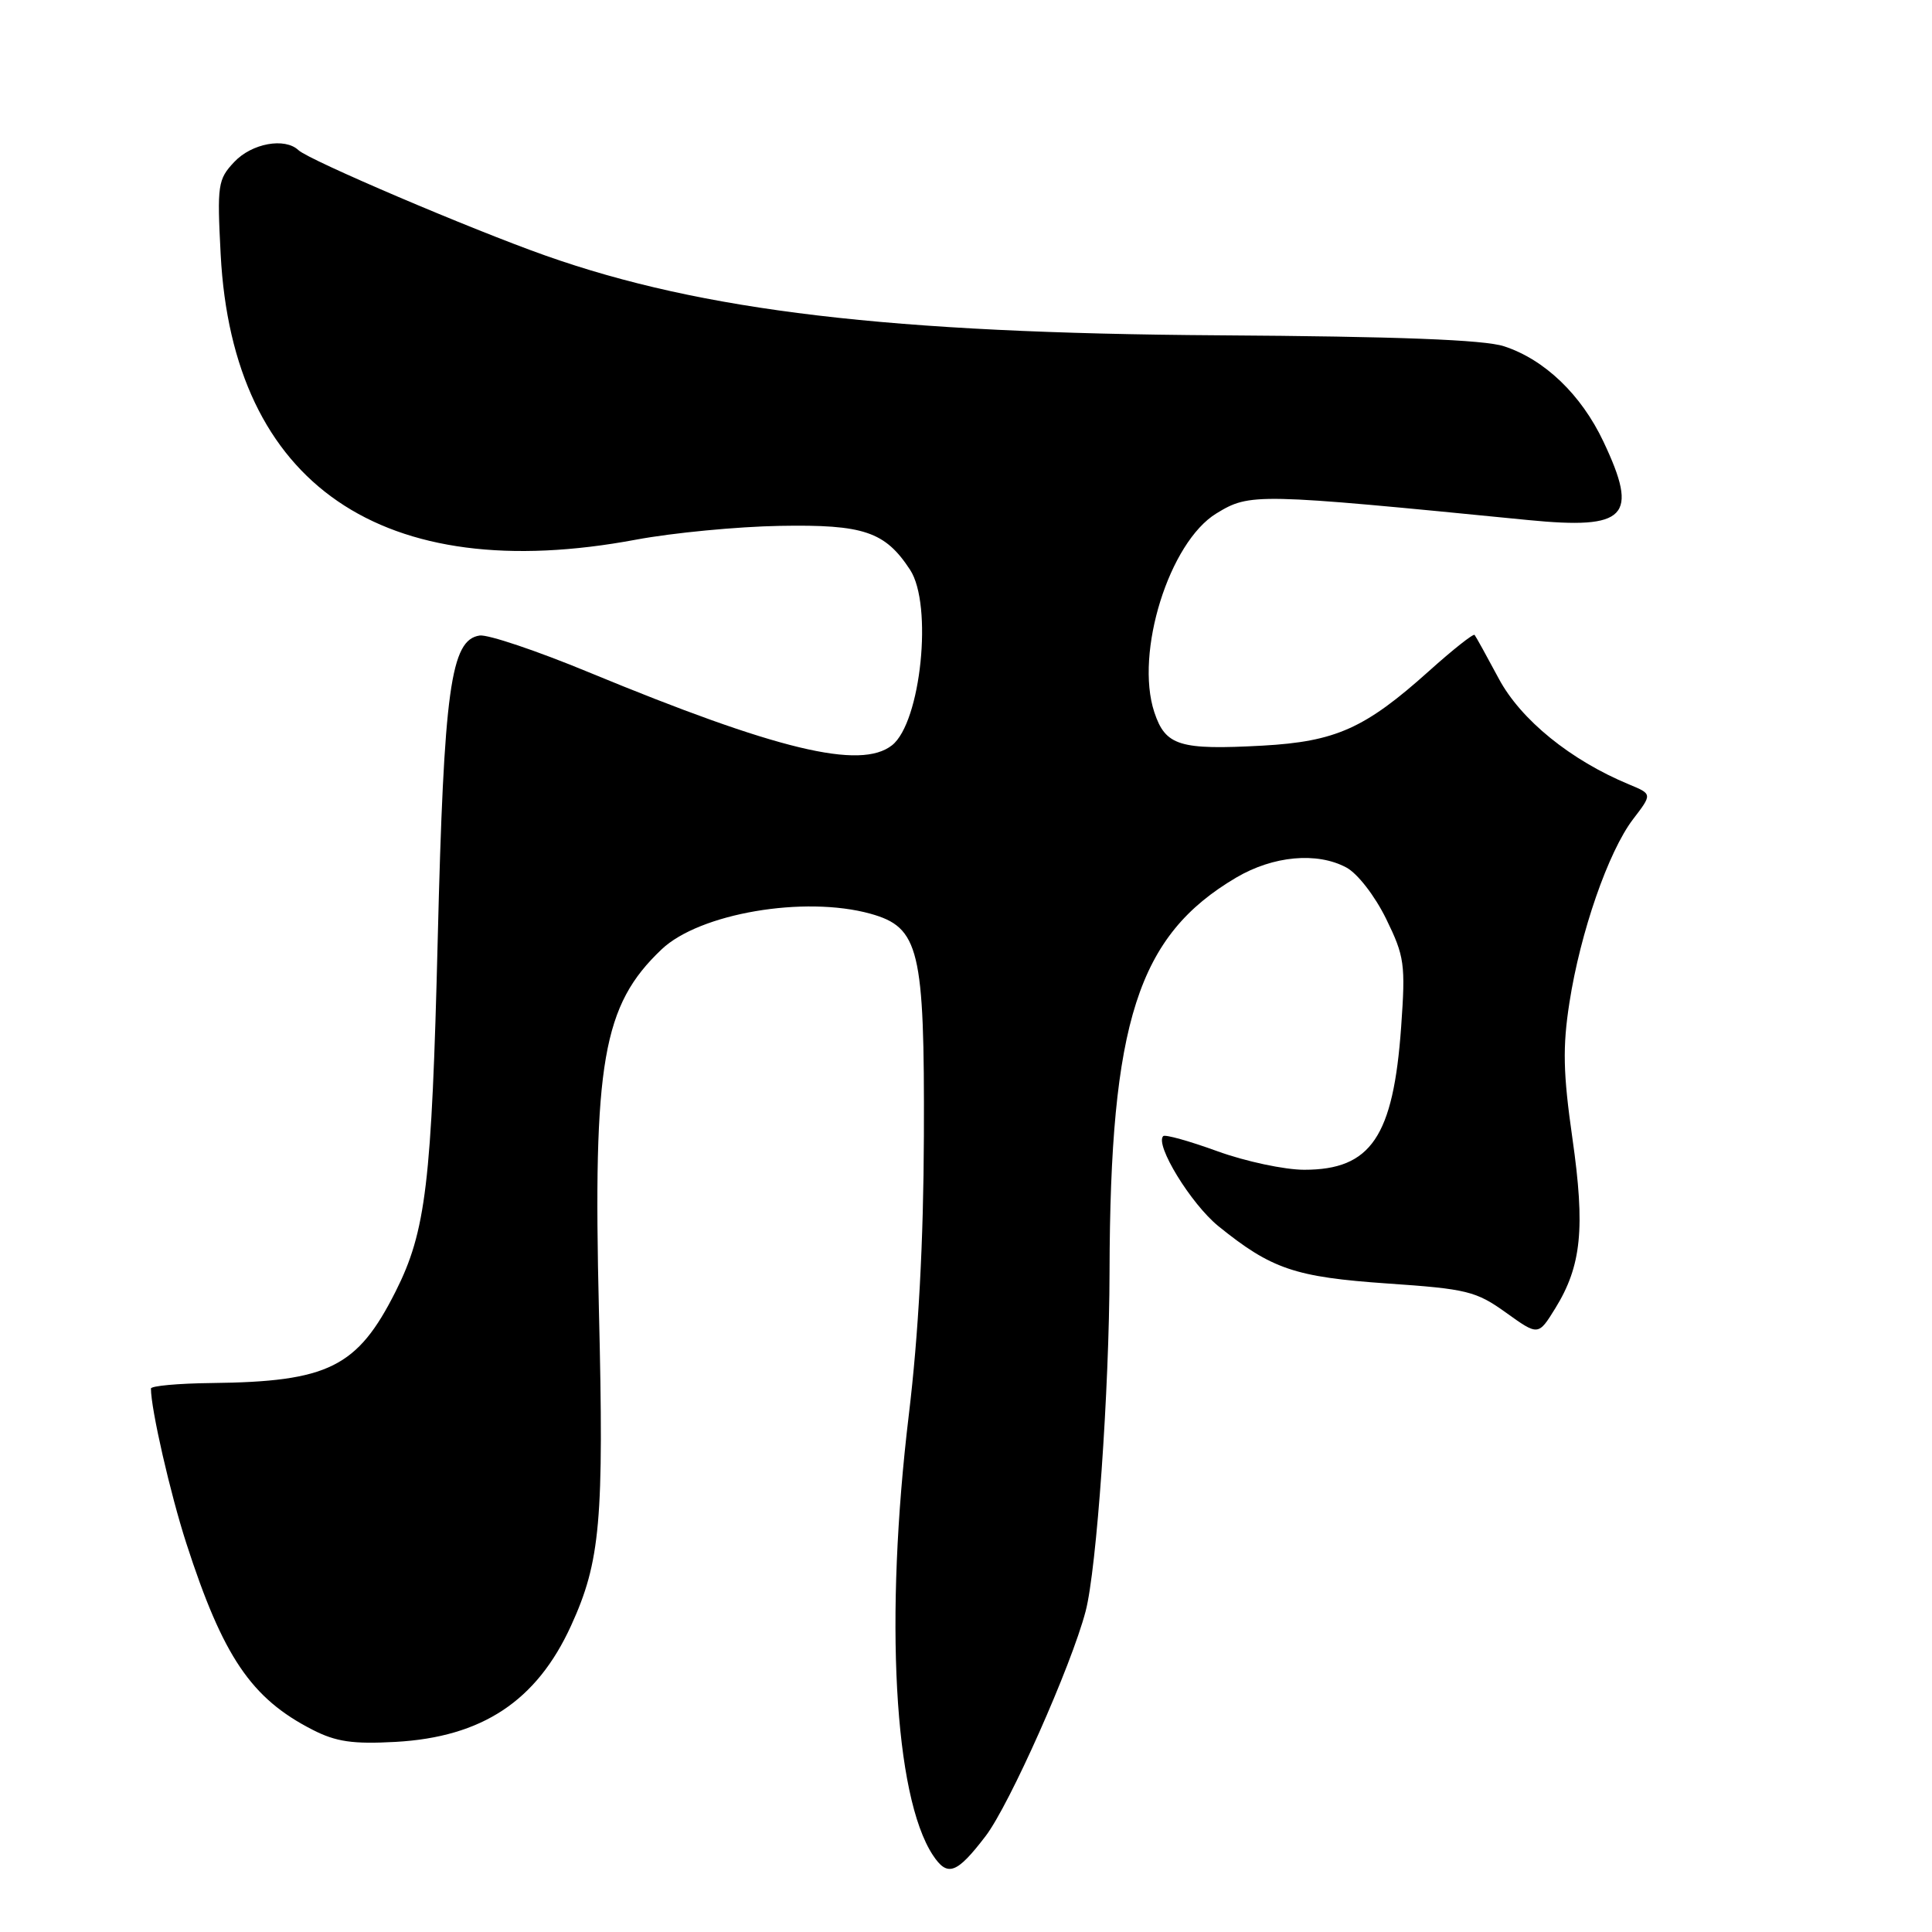 <?xml version="1.0" encoding="UTF-8" standalone="no"?>
<!DOCTYPE svg PUBLIC "-//W3C//DTD SVG 1.1//EN" "http://www.w3.org/Graphics/SVG/1.1/DTD/svg11.dtd" >
<svg xmlns="http://www.w3.org/2000/svg" xmlns:xlink="http://www.w3.org/1999/xlink" version="1.1" viewBox="0 0 256 256">
 <g >
 <path fill="currentColor"
d=" M 130.60 243.29 C 133.75 239.17 141.95 220.75 143.85 213.50 C 145.31 207.97 146.99 184.14 147.02 168.50 C 147.10 135.39 150.77 123.97 163.81 116.28 C 168.70 113.40 174.51 112.86 178.40 114.95 C 179.88 115.74 182.17 118.70 183.66 121.73 C 186.11 126.74 186.25 127.74 185.66 136.07 C 184.62 150.63 181.66 155.00 172.82 155.00 C 170.22 155.00 165.05 153.90 161.33 152.55 C 157.61 151.20 154.37 150.29 154.13 150.54 C 153.00 151.67 157.81 159.52 161.44 162.47 C 168.49 168.17 171.59 169.22 183.85 170.07 C 194.38 170.79 195.59 171.09 199.55 173.93 C 203.83 177.00 203.83 177.00 206.07 173.38 C 209.56 167.74 210.06 162.75 208.35 150.82 C 207.12 142.21 207.04 138.73 207.96 132.84 C 209.40 123.54 213.11 112.86 216.38 108.56 C 218.94 105.22 218.94 105.22 215.88 103.95 C 208.12 100.74 201.51 95.37 198.60 89.93 C 197.00 86.94 195.56 84.33 195.39 84.13 C 195.23 83.93 192.48 86.10 189.30 88.96 C 180.87 96.52 176.98 98.26 167.31 98.80 C 156.27 99.40 154.43 98.83 152.95 94.36 C 150.35 86.48 154.93 71.84 161.18 68.03 C 165.63 65.32 166.34 65.34 202.50 68.91 C 215.56 70.19 217.19 68.50 212.46 58.51 C 209.52 52.29 204.66 47.63 199.28 45.88 C 196.65 45.02 185.16 44.58 161.50 44.43 C 117.92 44.15 93.11 41.22 72.32 33.88 C 62.44 30.39 40.96 21.23 39.55 19.90 C 37.74 18.19 33.36 18.99 31.04 21.46 C 28.86 23.77 28.76 24.50 29.24 33.71 C 30.83 64.22 50.65 77.81 84.32 71.50 C 89.15 70.60 97.70 69.78 103.34 69.68 C 114.44 69.48 117.28 70.44 120.59 75.50 C 123.63 80.14 122.03 95.72 118.20 98.75 C 114.02 102.05 102.97 99.39 78.02 89.08 C 71.16 86.24 64.65 84.05 63.56 84.21 C 59.72 84.77 58.82 91.29 58.00 124.50 C 57.20 156.81 56.44 163.15 52.42 171.13 C 47.36 181.18 43.51 183.09 28.00 183.26 C 23.60 183.31 20.00 183.64 20.00 183.99 C 20.00 186.72 22.56 197.91 24.69 204.50 C 29.55 219.53 33.29 225.05 41.41 229.20 C 44.53 230.80 46.75 231.12 52.41 230.81 C 63.88 230.17 71.10 225.40 75.66 215.43 C 79.56 206.90 80.04 201.51 79.36 173.62 C 78.56 140.70 79.86 133.21 87.66 125.80 C 92.69 121.02 106.59 118.65 115.33 121.07 C 121.82 122.88 122.51 125.76 122.42 150.50 C 122.37 164.56 121.71 176.79 120.42 187.50 C 117.19 214.41 118.47 237.97 123.60 245.80 C 125.54 248.75 126.76 248.31 130.60 243.29 Z "/>
</g>
</svg>